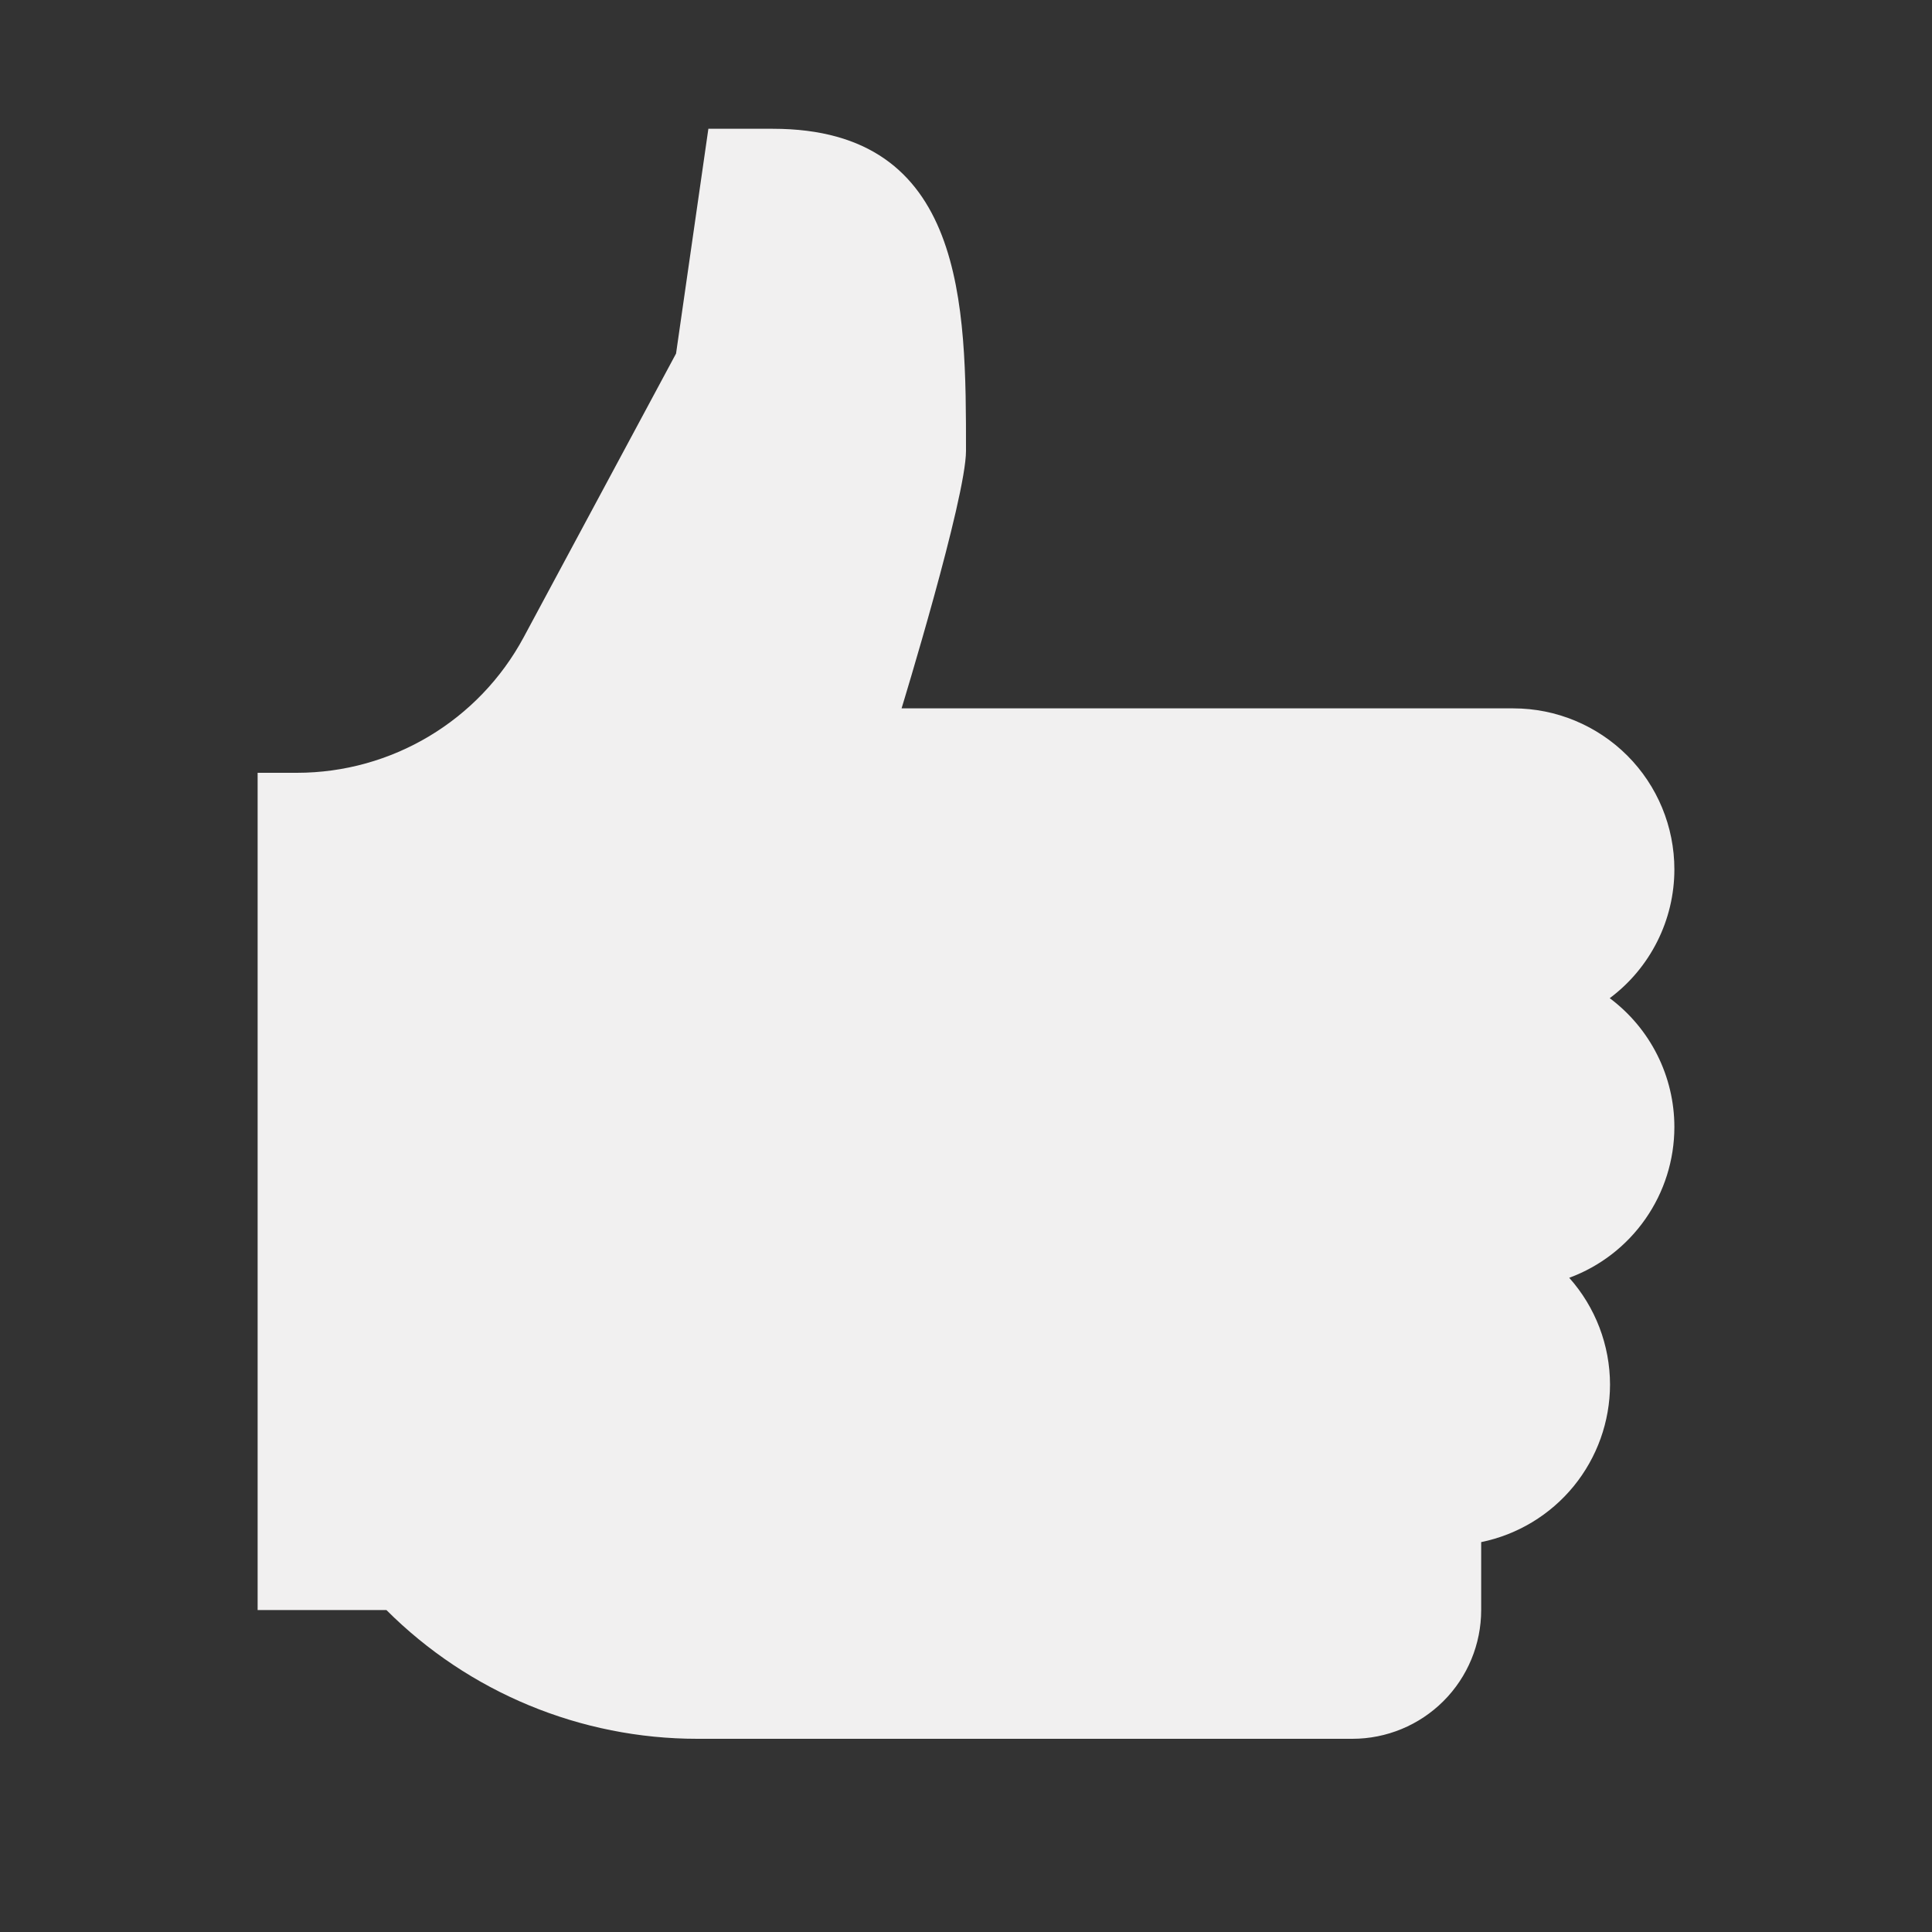 <svg width="26" height="26" viewBox="0 0 26 26" fill="none" xmlns="http://www.w3.org/2000/svg">
<rect x="0" y="0" width="26" height="26" fill="#333333" stroke="none"/>
<path d="M9.533 1.733L9.098 4.758L7.048 8.575C6.444 9.699 5.271 10.4 3.995 10.4H3.467V21.667H5.2C6.31 22.777 7.815 23.4 9.384 23.4H18.2C18.66 23.4 19.101 23.217 19.426 22.892C19.751 22.567 19.933 22.126 19.933 21.667V20.753C20.422 20.653 20.861 20.388 21.177 20.002C21.493 19.615 21.666 19.132 21.667 18.633C21.666 18.103 21.471 17.592 21.118 17.196C21.533 17.043 21.891 16.766 22.144 16.403C22.397 16.041 22.533 15.609 22.533 15.167C22.533 14.83 22.454 14.498 22.303 14.197C22.152 13.896 21.933 13.635 21.663 13.433C21.933 13.232 22.152 12.97 22.303 12.669C22.454 12.369 22.533 12.037 22.533 11.7C22.533 11.125 22.305 10.574 21.899 10.168C21.492 9.762 20.941 9.533 20.367 9.533H12.133C12.133 9.533 13 6.703 13 6.067C13 4.116 13 1.733 10.4 1.733H9.533Z" fill="#f1f0f0"/>
</svg>
